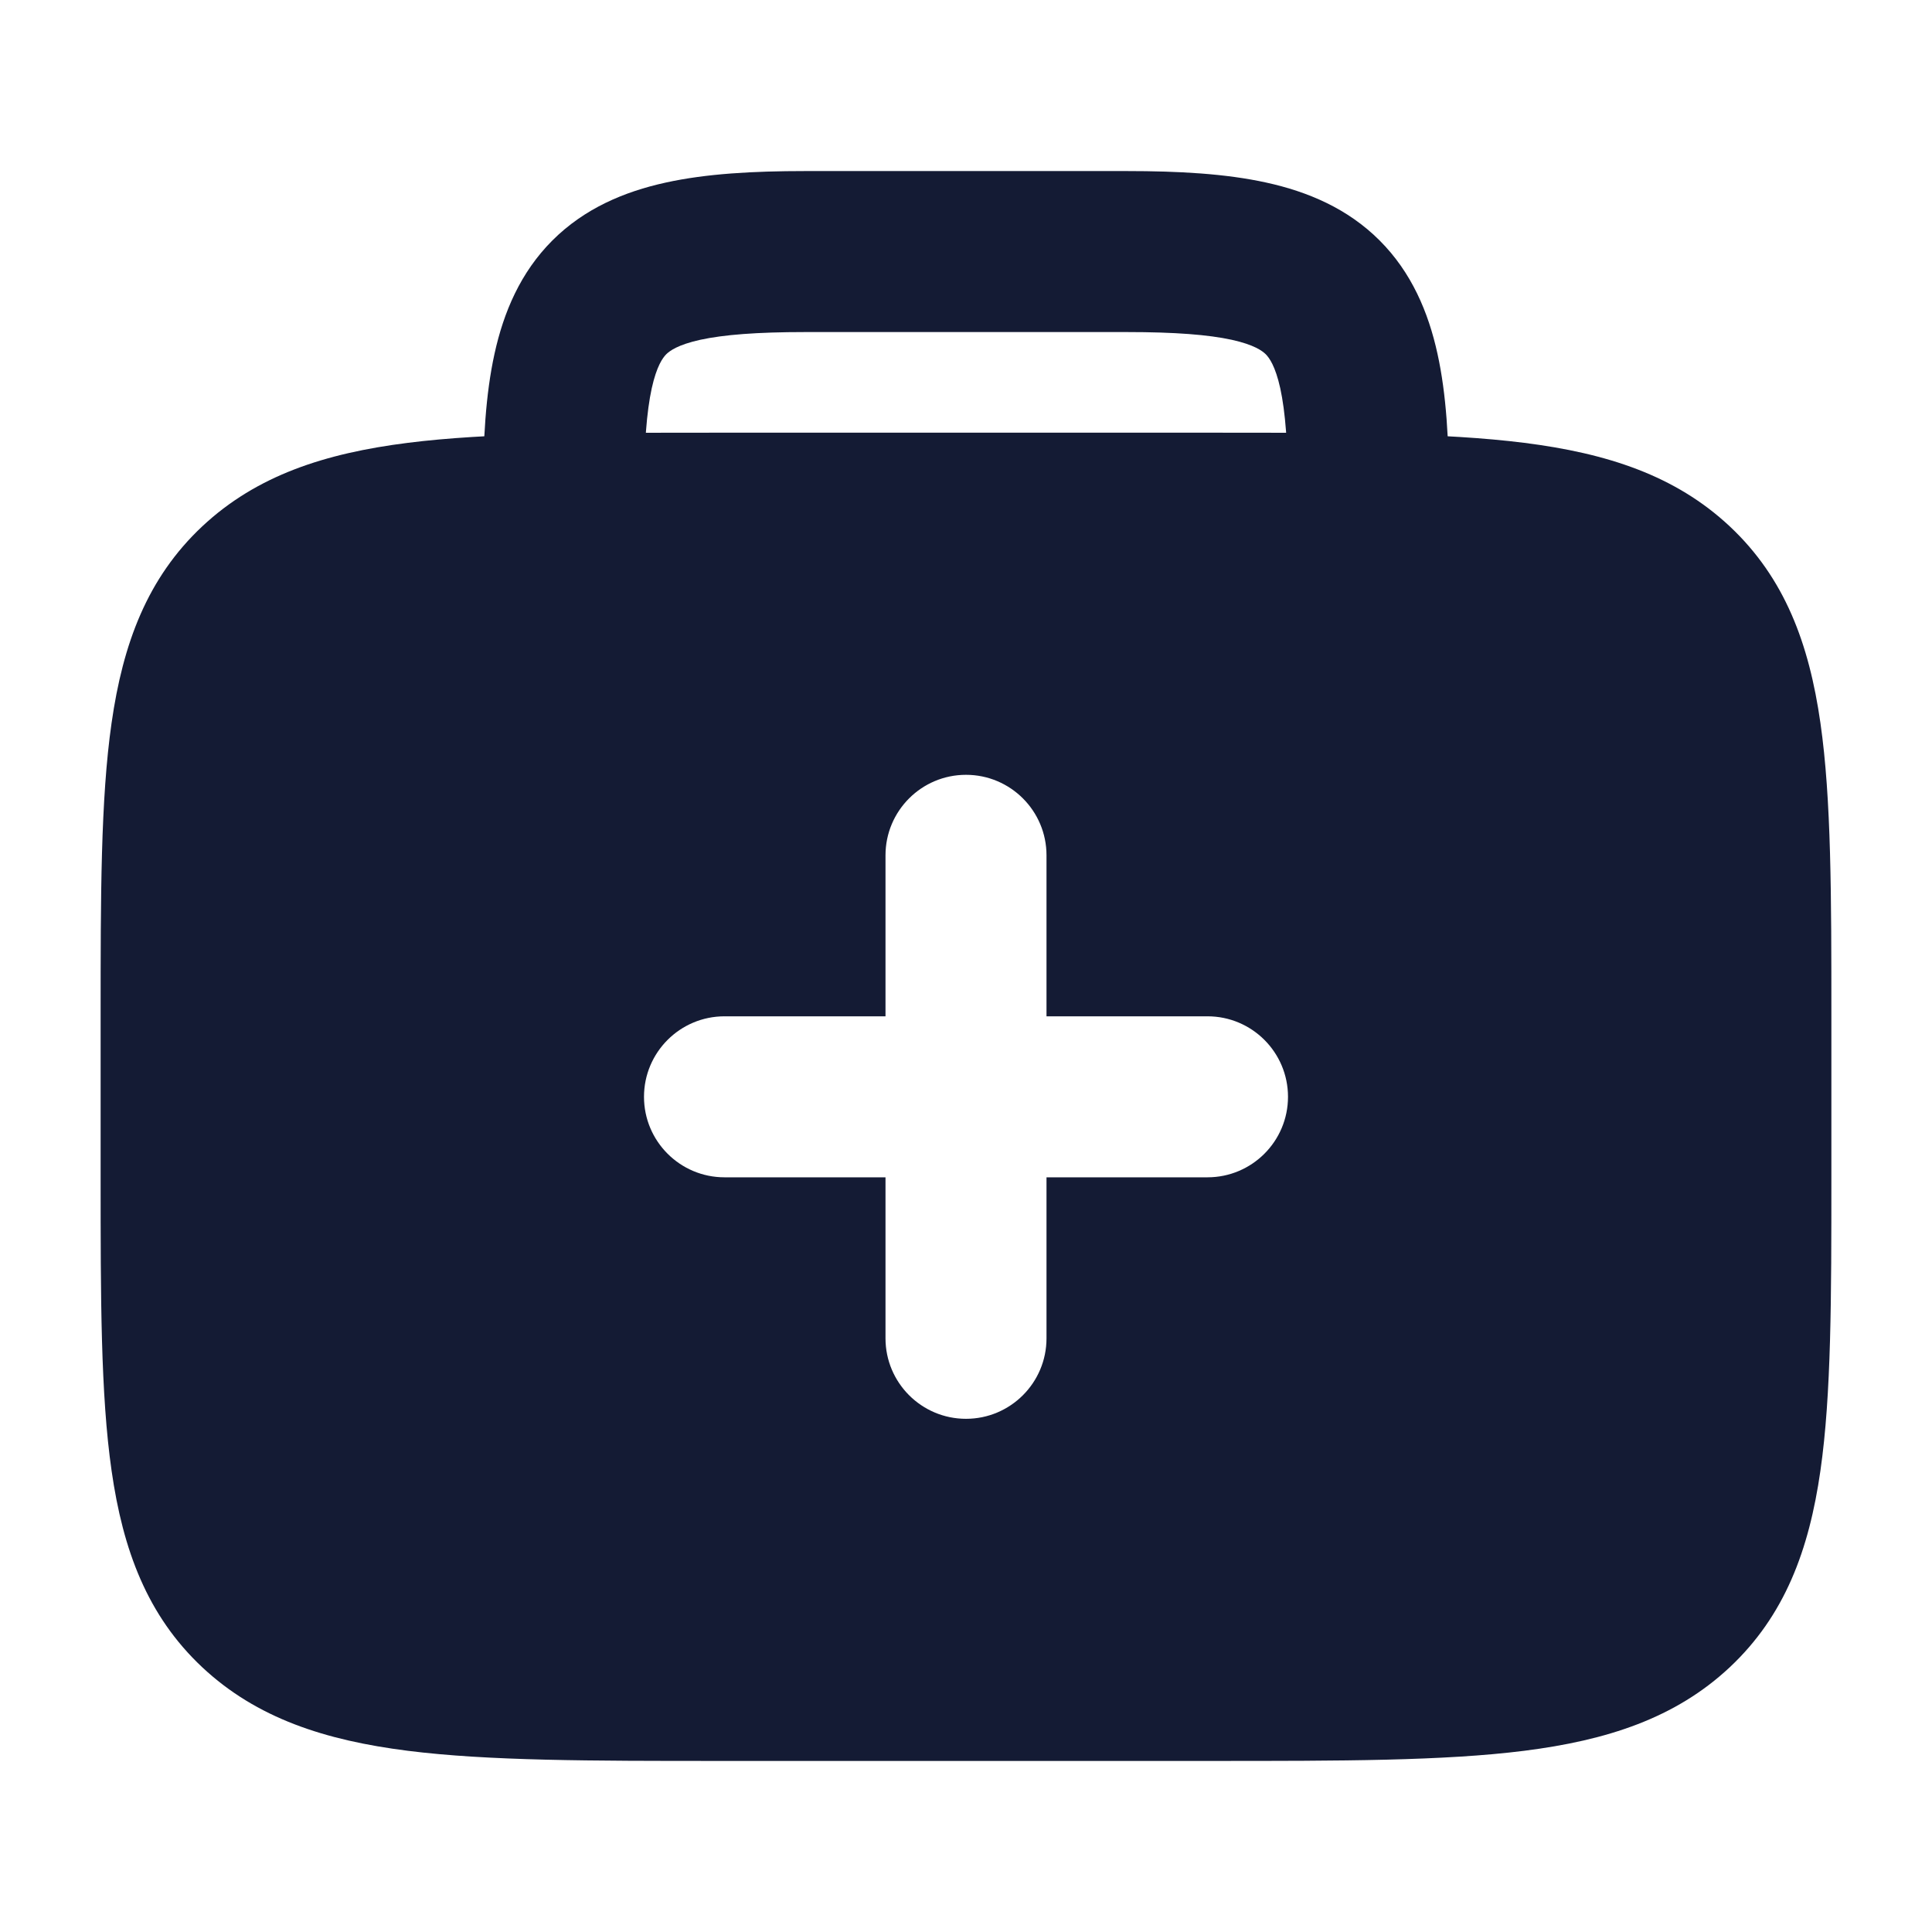 <svg width="24" height="24" viewBox="0 0 24 24" fill="none" xmlns="http://www.w3.org/2000/svg">
<path fill-rule="evenodd" clip-rule="evenodd" d="M15.053 5.375H15.053H15.053H8.947H8.947H8.947C7.342 5.375 6.066 5.375 5.066 5.501C4.038 5.631 3.189 5.905 2.512 6.539C1.829 7.18 1.527 7.995 1.386 8.981C1.25 9.927 1.25 11.132 1.25 12.629V12.629V12.629V14.621V14.621V14.621C1.25 16.118 1.25 17.323 1.386 18.269C1.527 19.255 1.829 20.07 2.512 20.711C3.189 21.345 4.038 21.619 5.066 21.749C6.066 21.875 7.342 21.875 8.947 21.875H15.053C16.658 21.875 17.934 21.875 18.934 21.749C19.962 21.619 20.811 21.345 21.488 20.711C22.171 20.07 22.473 19.255 22.614 18.269C22.75 17.323 22.75 16.118 22.75 14.621V14.621V14.621V12.629V12.629V12.629C22.75 11.132 22.75 9.927 22.614 8.981C22.473 7.995 22.171 7.18 21.488 6.539C20.811 5.905 19.962 5.631 18.934 5.501C17.934 5.375 16.658 5.375 15.053 5.375ZM13 10.625C13 10.073 12.552 9.625 12 9.625C11.448 9.625 11 10.073 11 10.625V12.625H9C8.448 12.625 8 13.073 8 13.625C8 14.177 8.448 14.625 9 14.625H11V16.625C11 17.177 11.448 17.625 12 17.625C12.552 17.625 13 17.177 13 16.625V14.625H15C15.552 14.625 16 14.177 16 13.625C16 13.073 15.552 12.625 15 12.625H13V10.625Z" fill="#141B34"/>
<path fill-rule="evenodd" clip-rule="evenodd" d="M8.096 4.824C8.033 5.114 8 5.526 8 6.125C8 6.677 7.552 7.125 7 7.125C6.448 7.125 6 6.677 6 6.125C6 5.483 6.032 4.899 6.143 4.395C6.256 3.879 6.465 3.384 6.862 2.987C7.259 2.59 7.754 2.381 8.27 2.268C8.774 2.157 9.358 2.125 10 2.125H14C14.642 2.125 15.226 2.157 15.73 2.268C16.246 2.381 16.741 2.59 17.138 2.987C17.535 3.384 17.744 3.879 17.857 4.395C17.968 4.899 18 5.483 18 6.125C18 6.677 17.552 7.125 17 7.125C16.448 7.125 16 6.677 16 6.125C16 5.526 15.967 5.114 15.904 4.824C15.842 4.544 15.766 4.444 15.724 4.401C15.681 4.359 15.581 4.283 15.301 4.221C15.011 4.158 14.599 4.125 14 4.125H10C9.401 4.125 8.989 4.158 8.699 4.221C8.419 4.283 8.319 4.359 8.276 4.401C8.234 4.444 8.158 4.544 8.096 4.824Z" fill="#141B34"/>
</svg>
